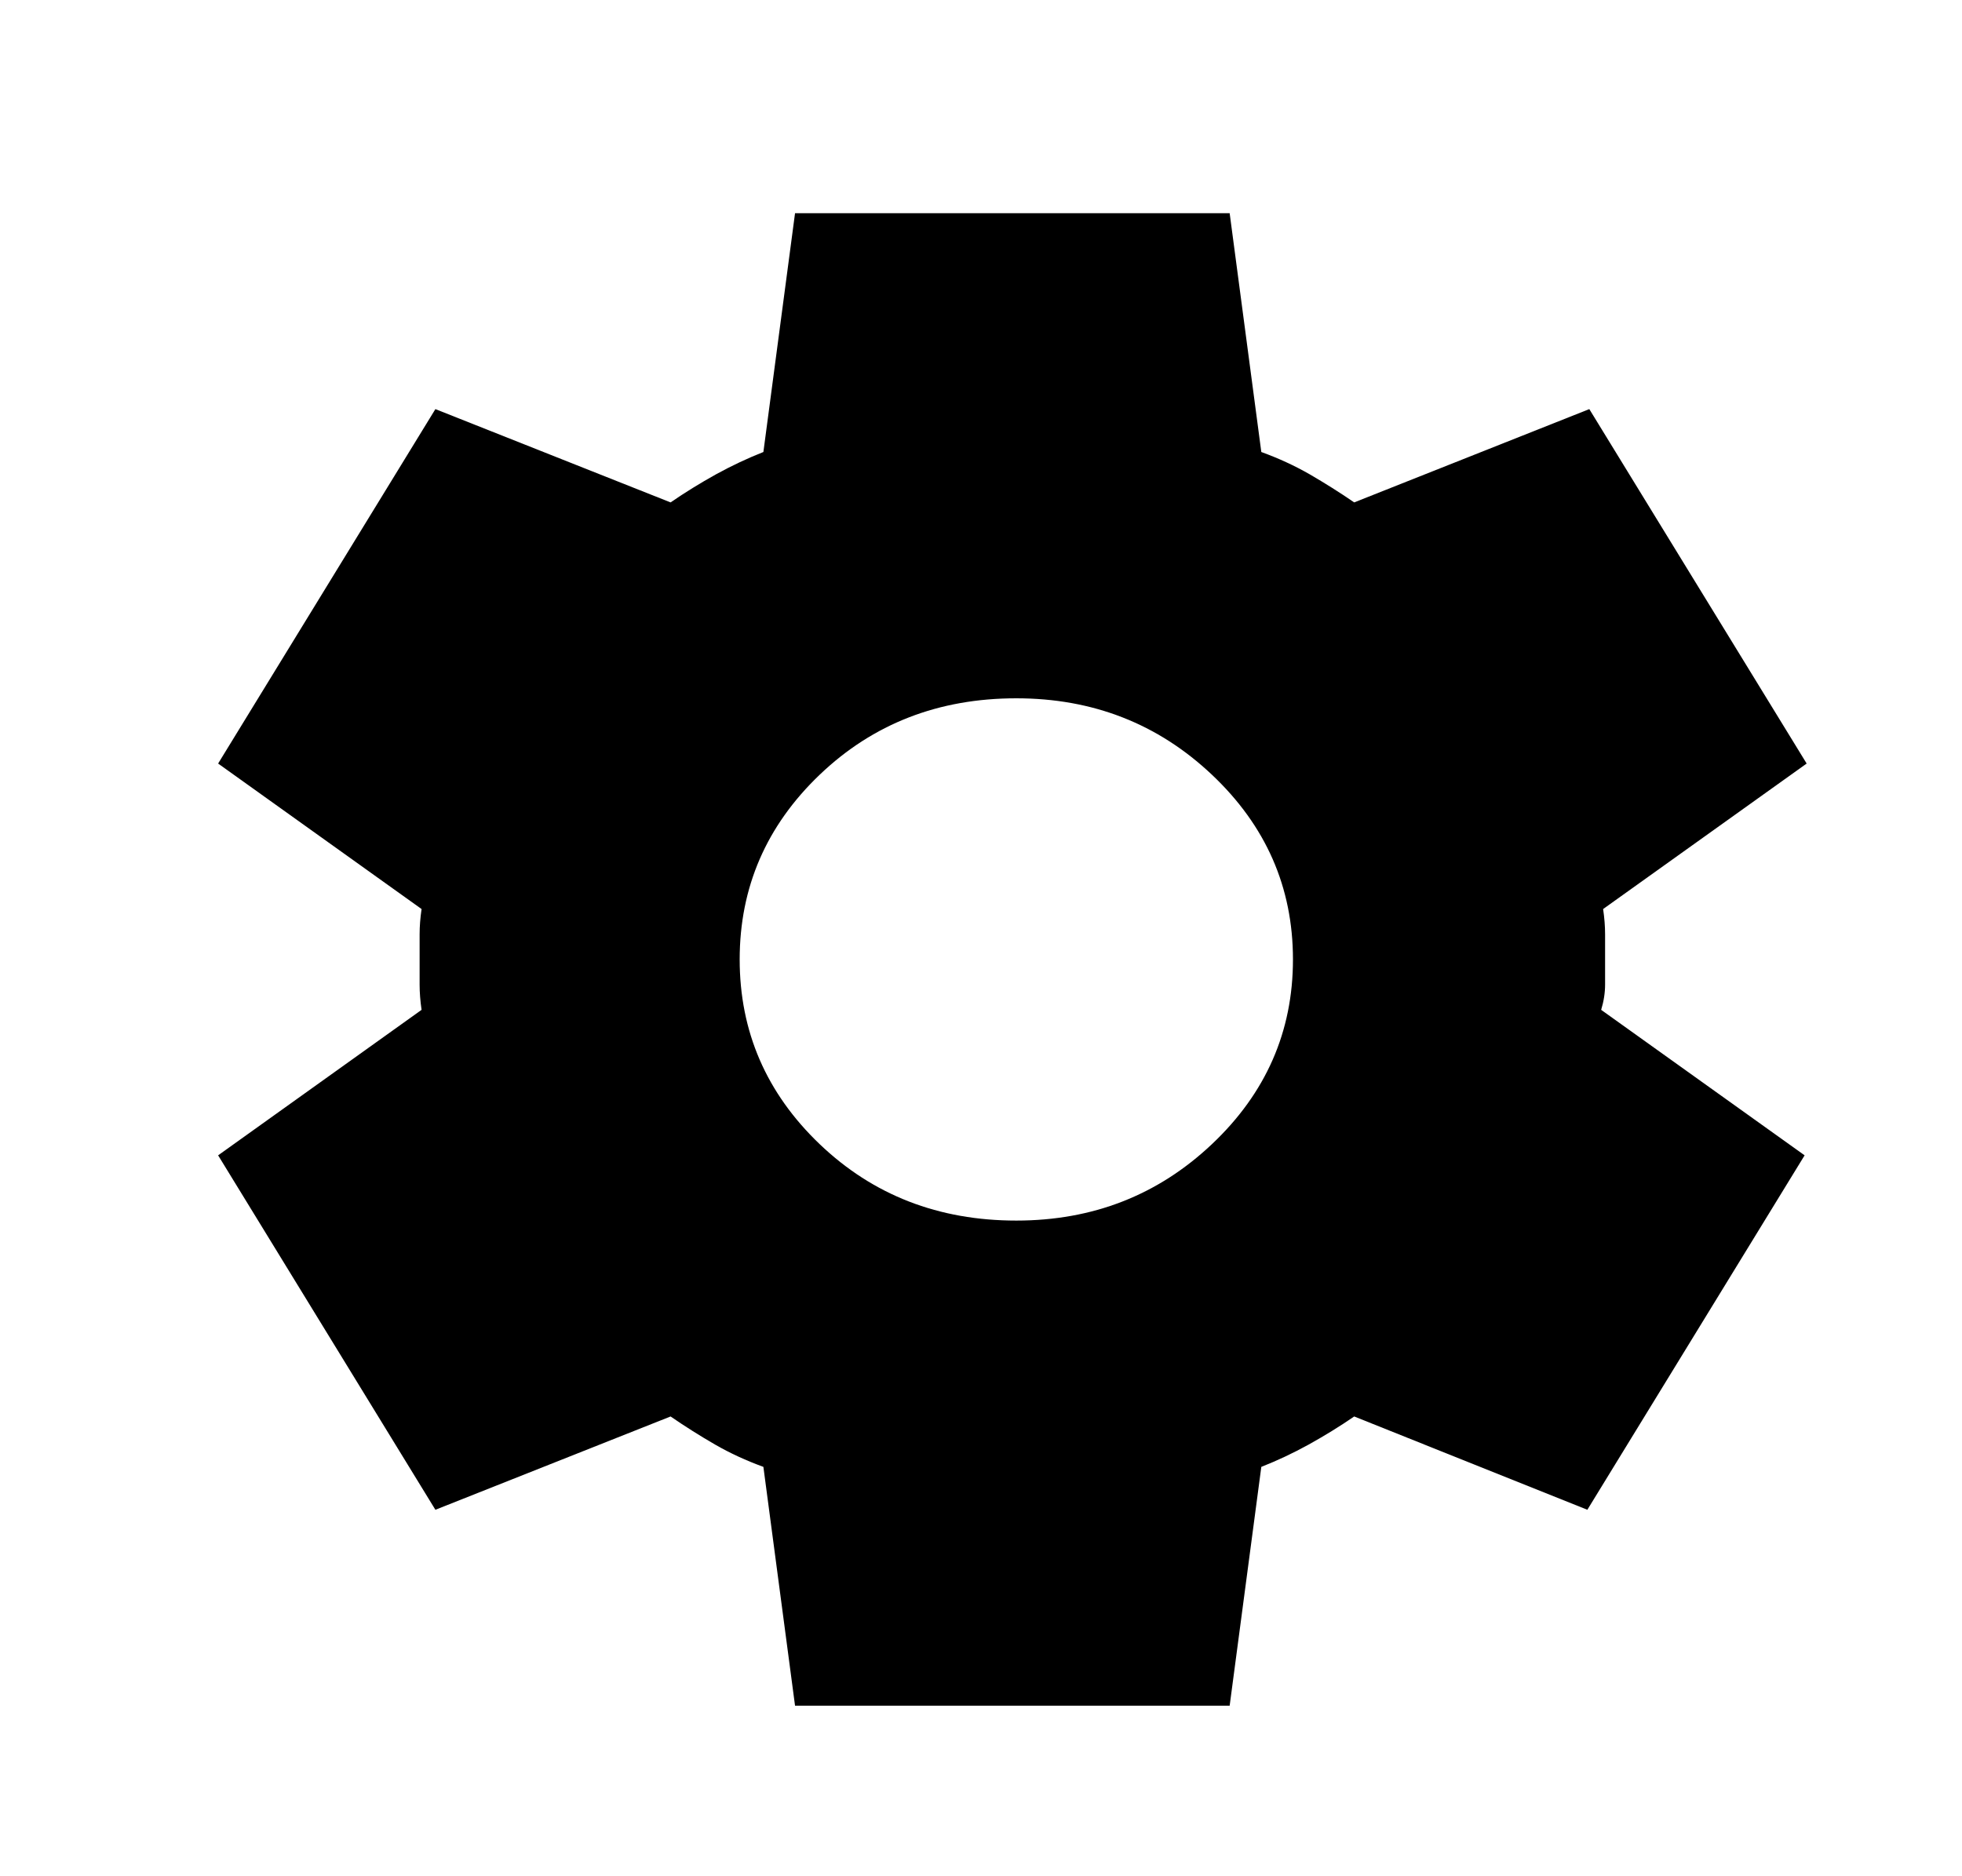<svg width="23" height="22" viewBox="0 0 23 22" fill="none" xmlns="http://www.w3.org/2000/svg">
<g id="settings">
<path id="icon" d="M9.32 20L8.949 17.2C8.749 17.127 8.559 17.04 8.382 16.938C8.204 16.835 8.031 16.726 7.861 16.609L5.104 17.703L2.557 13.547L4.942 11.841C4.927 11.739 4.919 11.64 4.919 11.545V10.955C4.919 10.86 4.927 10.761 4.942 10.659L2.557 8.953L5.104 4.797L7.861 5.891C8.031 5.774 8.208 5.665 8.393 5.562C8.579 5.46 8.764 5.373 8.949 5.3L9.32 2.5H14.415L14.786 5.3C14.987 5.373 15.176 5.46 15.354 5.562C15.531 5.665 15.705 5.774 15.875 5.891L18.631 4.797L21.179 8.953L18.793 10.659C18.808 10.761 18.816 10.86 18.816 10.955V11.545C18.816 11.64 18.801 11.739 18.77 11.841L21.155 13.547L18.608 17.703L15.875 16.609C15.705 16.726 15.527 16.835 15.342 16.938C15.157 17.04 14.971 17.127 14.786 17.2L14.415 20H9.32ZM11.914 14.312C12.81 14.312 13.574 14.014 14.207 13.416C14.84 12.818 15.157 12.096 15.157 11.25C15.157 10.404 14.84 9.682 14.207 9.084C13.574 8.486 12.81 8.188 11.914 8.188C11.003 8.188 10.235 8.486 9.609 9.084C8.984 9.682 8.671 10.404 8.671 11.25C8.671 12.096 8.984 12.818 9.609 13.416C10.235 14.014 11.003 14.312 11.914 14.312Z" fill="black"/>
</g>
</svg>
